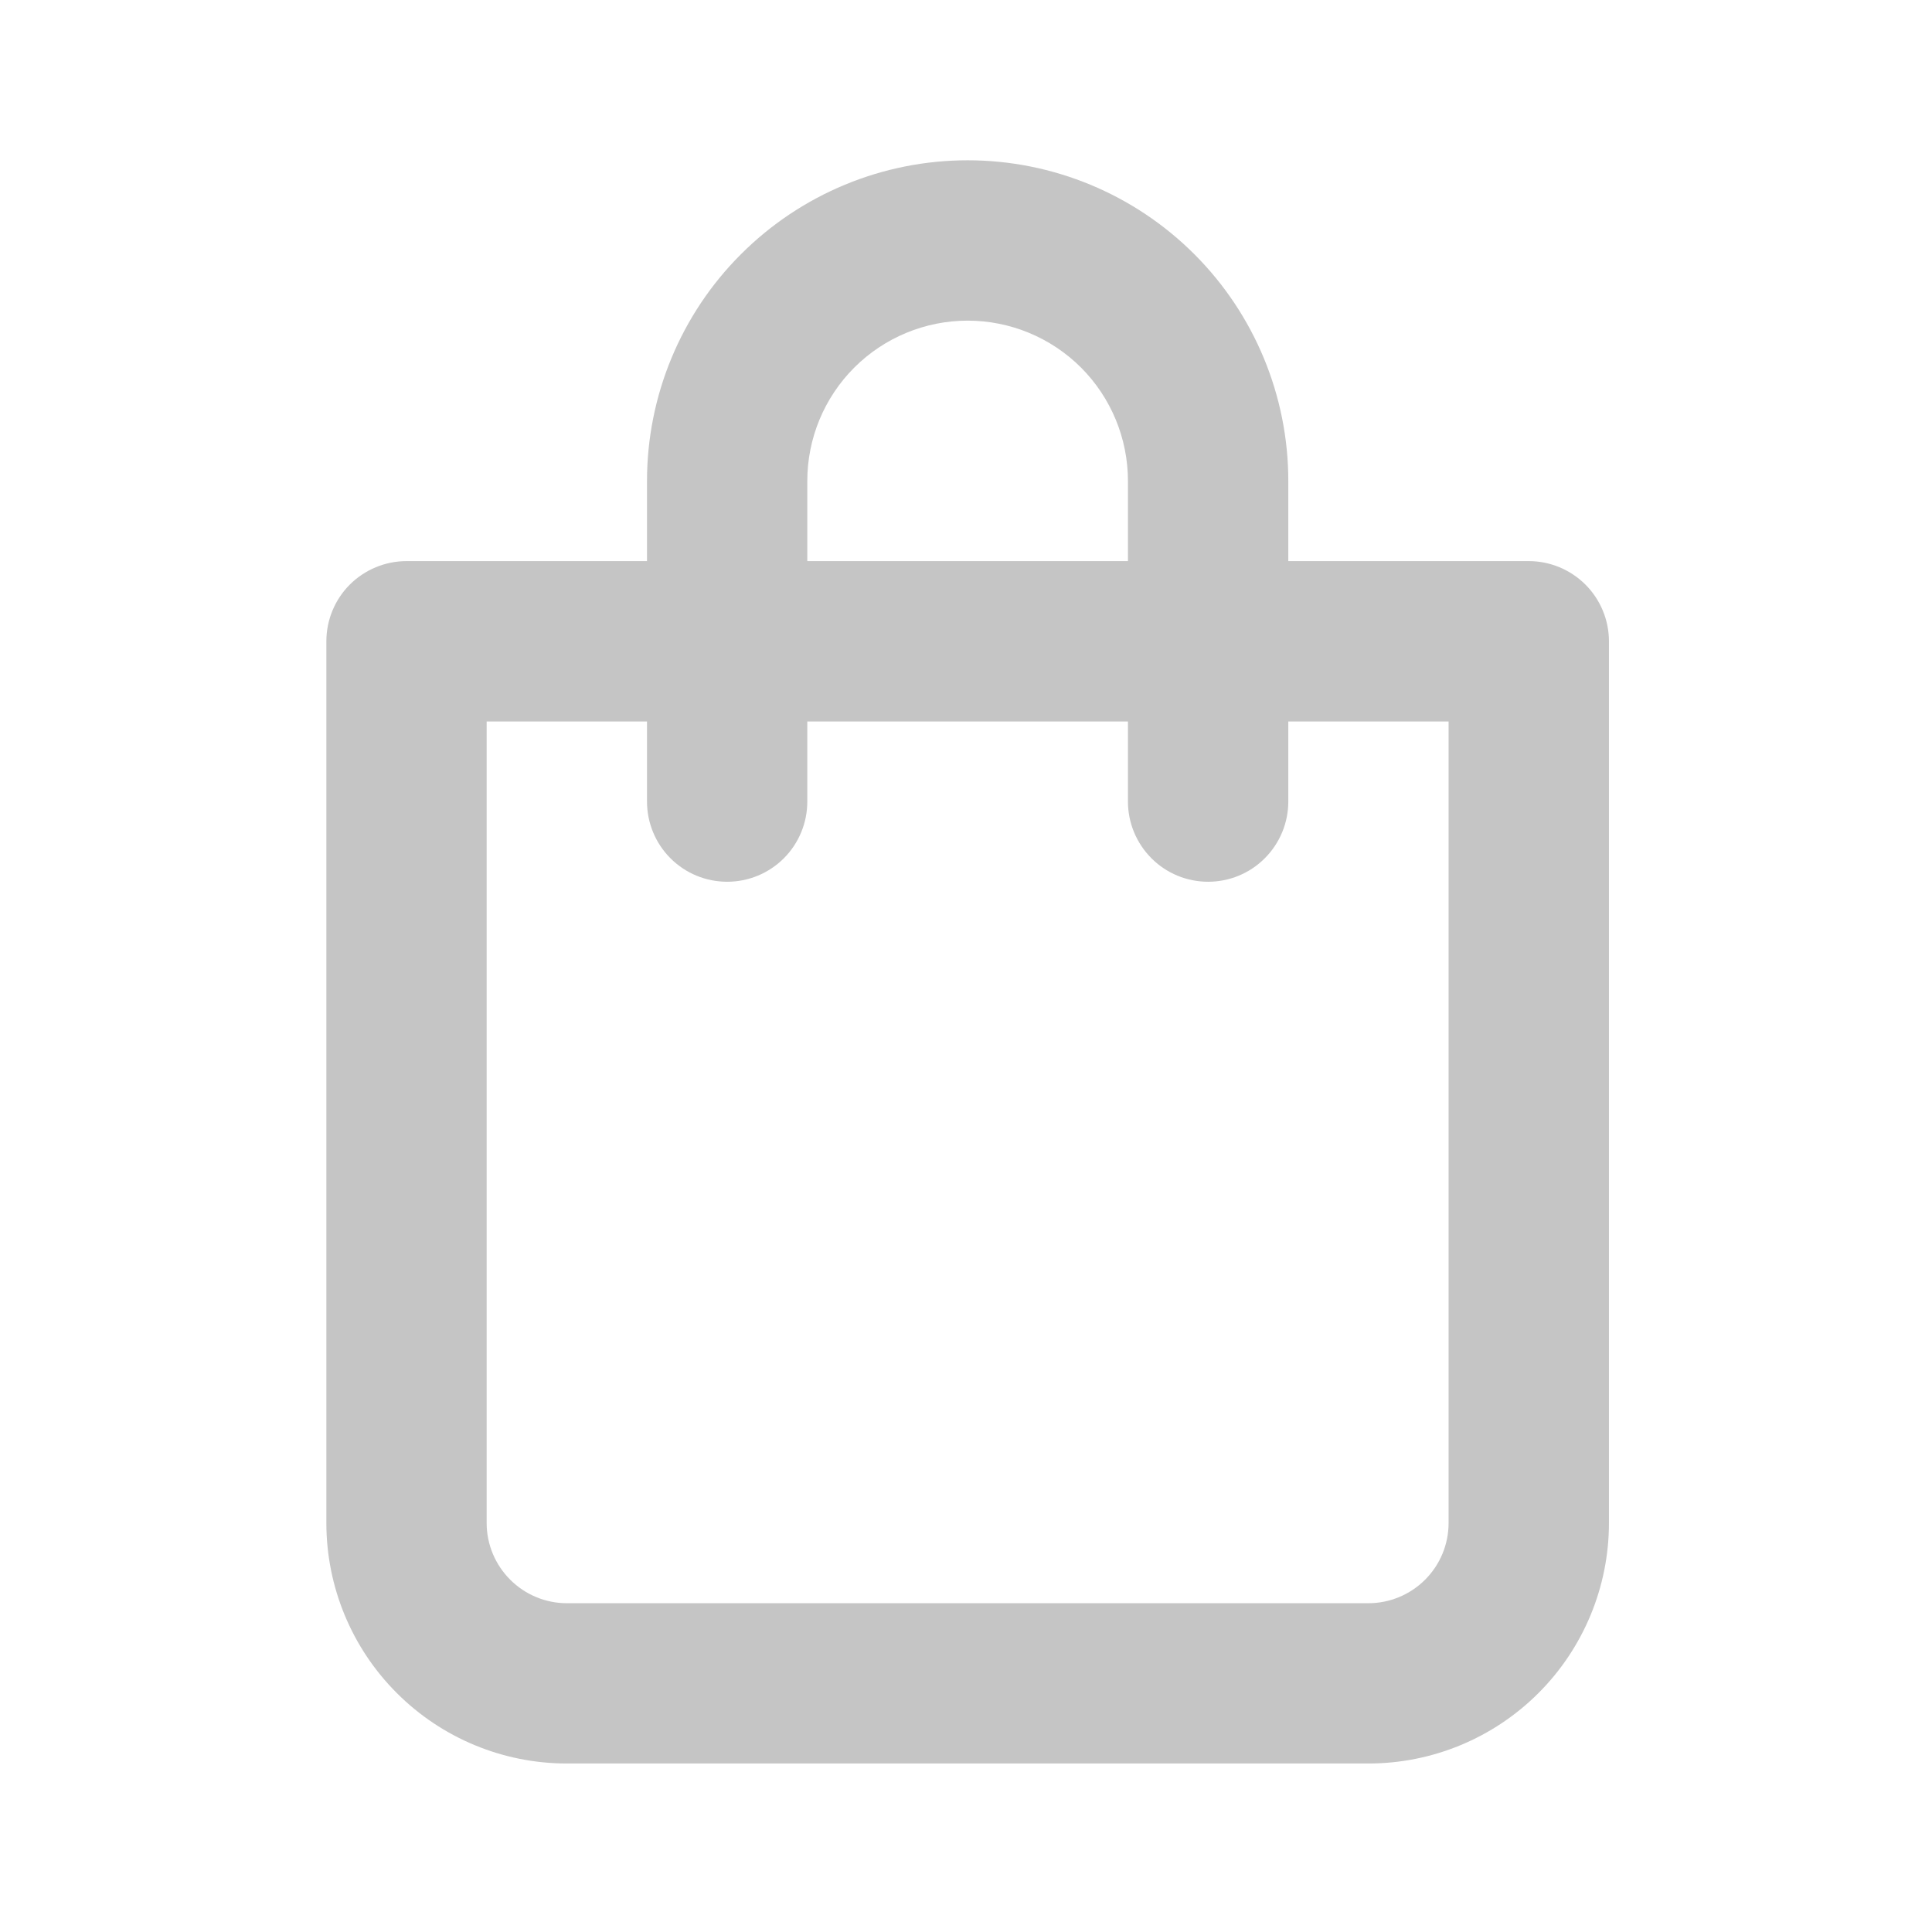 <svg width="28" height="28" viewBox="0 0 28 28" fill="none" xmlns="http://www.w3.org/2000/svg">
<path d="M22.156 8.132H18.671V6.97C18.671 5.738 18.181 4.556 17.31 3.685C16.438 2.813 15.256 2.323 14.024 2.323C12.791 2.323 11.609 2.813 10.738 3.685C9.866 4.556 9.377 5.738 9.377 6.97V8.132H5.892C5.584 8.132 5.288 8.255 5.07 8.472C4.852 8.69 4.73 8.986 4.73 9.294V22.073C4.73 22.997 5.097 23.884 5.751 24.537C6.404 25.191 7.291 25.558 8.215 25.558H19.832C20.757 25.558 21.643 25.191 22.297 24.537C22.95 23.884 23.318 22.997 23.318 22.073V9.294C23.318 8.986 23.195 8.69 22.977 8.472C22.759 8.255 22.464 8.132 22.156 8.132ZM11.7 6.97C11.7 6.354 11.945 5.763 12.381 5.327C12.817 4.892 13.408 4.647 14.024 4.647C14.64 4.647 15.231 4.892 15.667 5.327C16.102 5.763 16.347 6.354 16.347 6.97V8.132H11.7V6.97ZM20.994 22.073C20.994 22.381 20.872 22.676 20.654 22.894C20.436 23.112 20.14 23.235 19.832 23.235H8.215C7.907 23.235 7.612 23.112 7.394 22.894C7.176 22.676 7.053 22.381 7.053 22.073V10.456H9.377V11.617C9.377 11.925 9.499 12.221 9.717 12.439C9.935 12.657 10.23 12.779 10.539 12.779C10.847 12.779 11.142 12.657 11.36 12.439C11.578 12.221 11.7 11.925 11.7 11.617V10.456H16.347V11.617C16.347 11.925 16.47 12.221 16.688 12.439C16.905 12.657 17.201 12.779 17.509 12.779C17.817 12.779 18.113 12.657 18.33 12.439C18.548 12.221 18.671 11.925 18.671 11.617V10.456H20.994V22.073Z" fill="#C5C5C5"/>
</svg>
